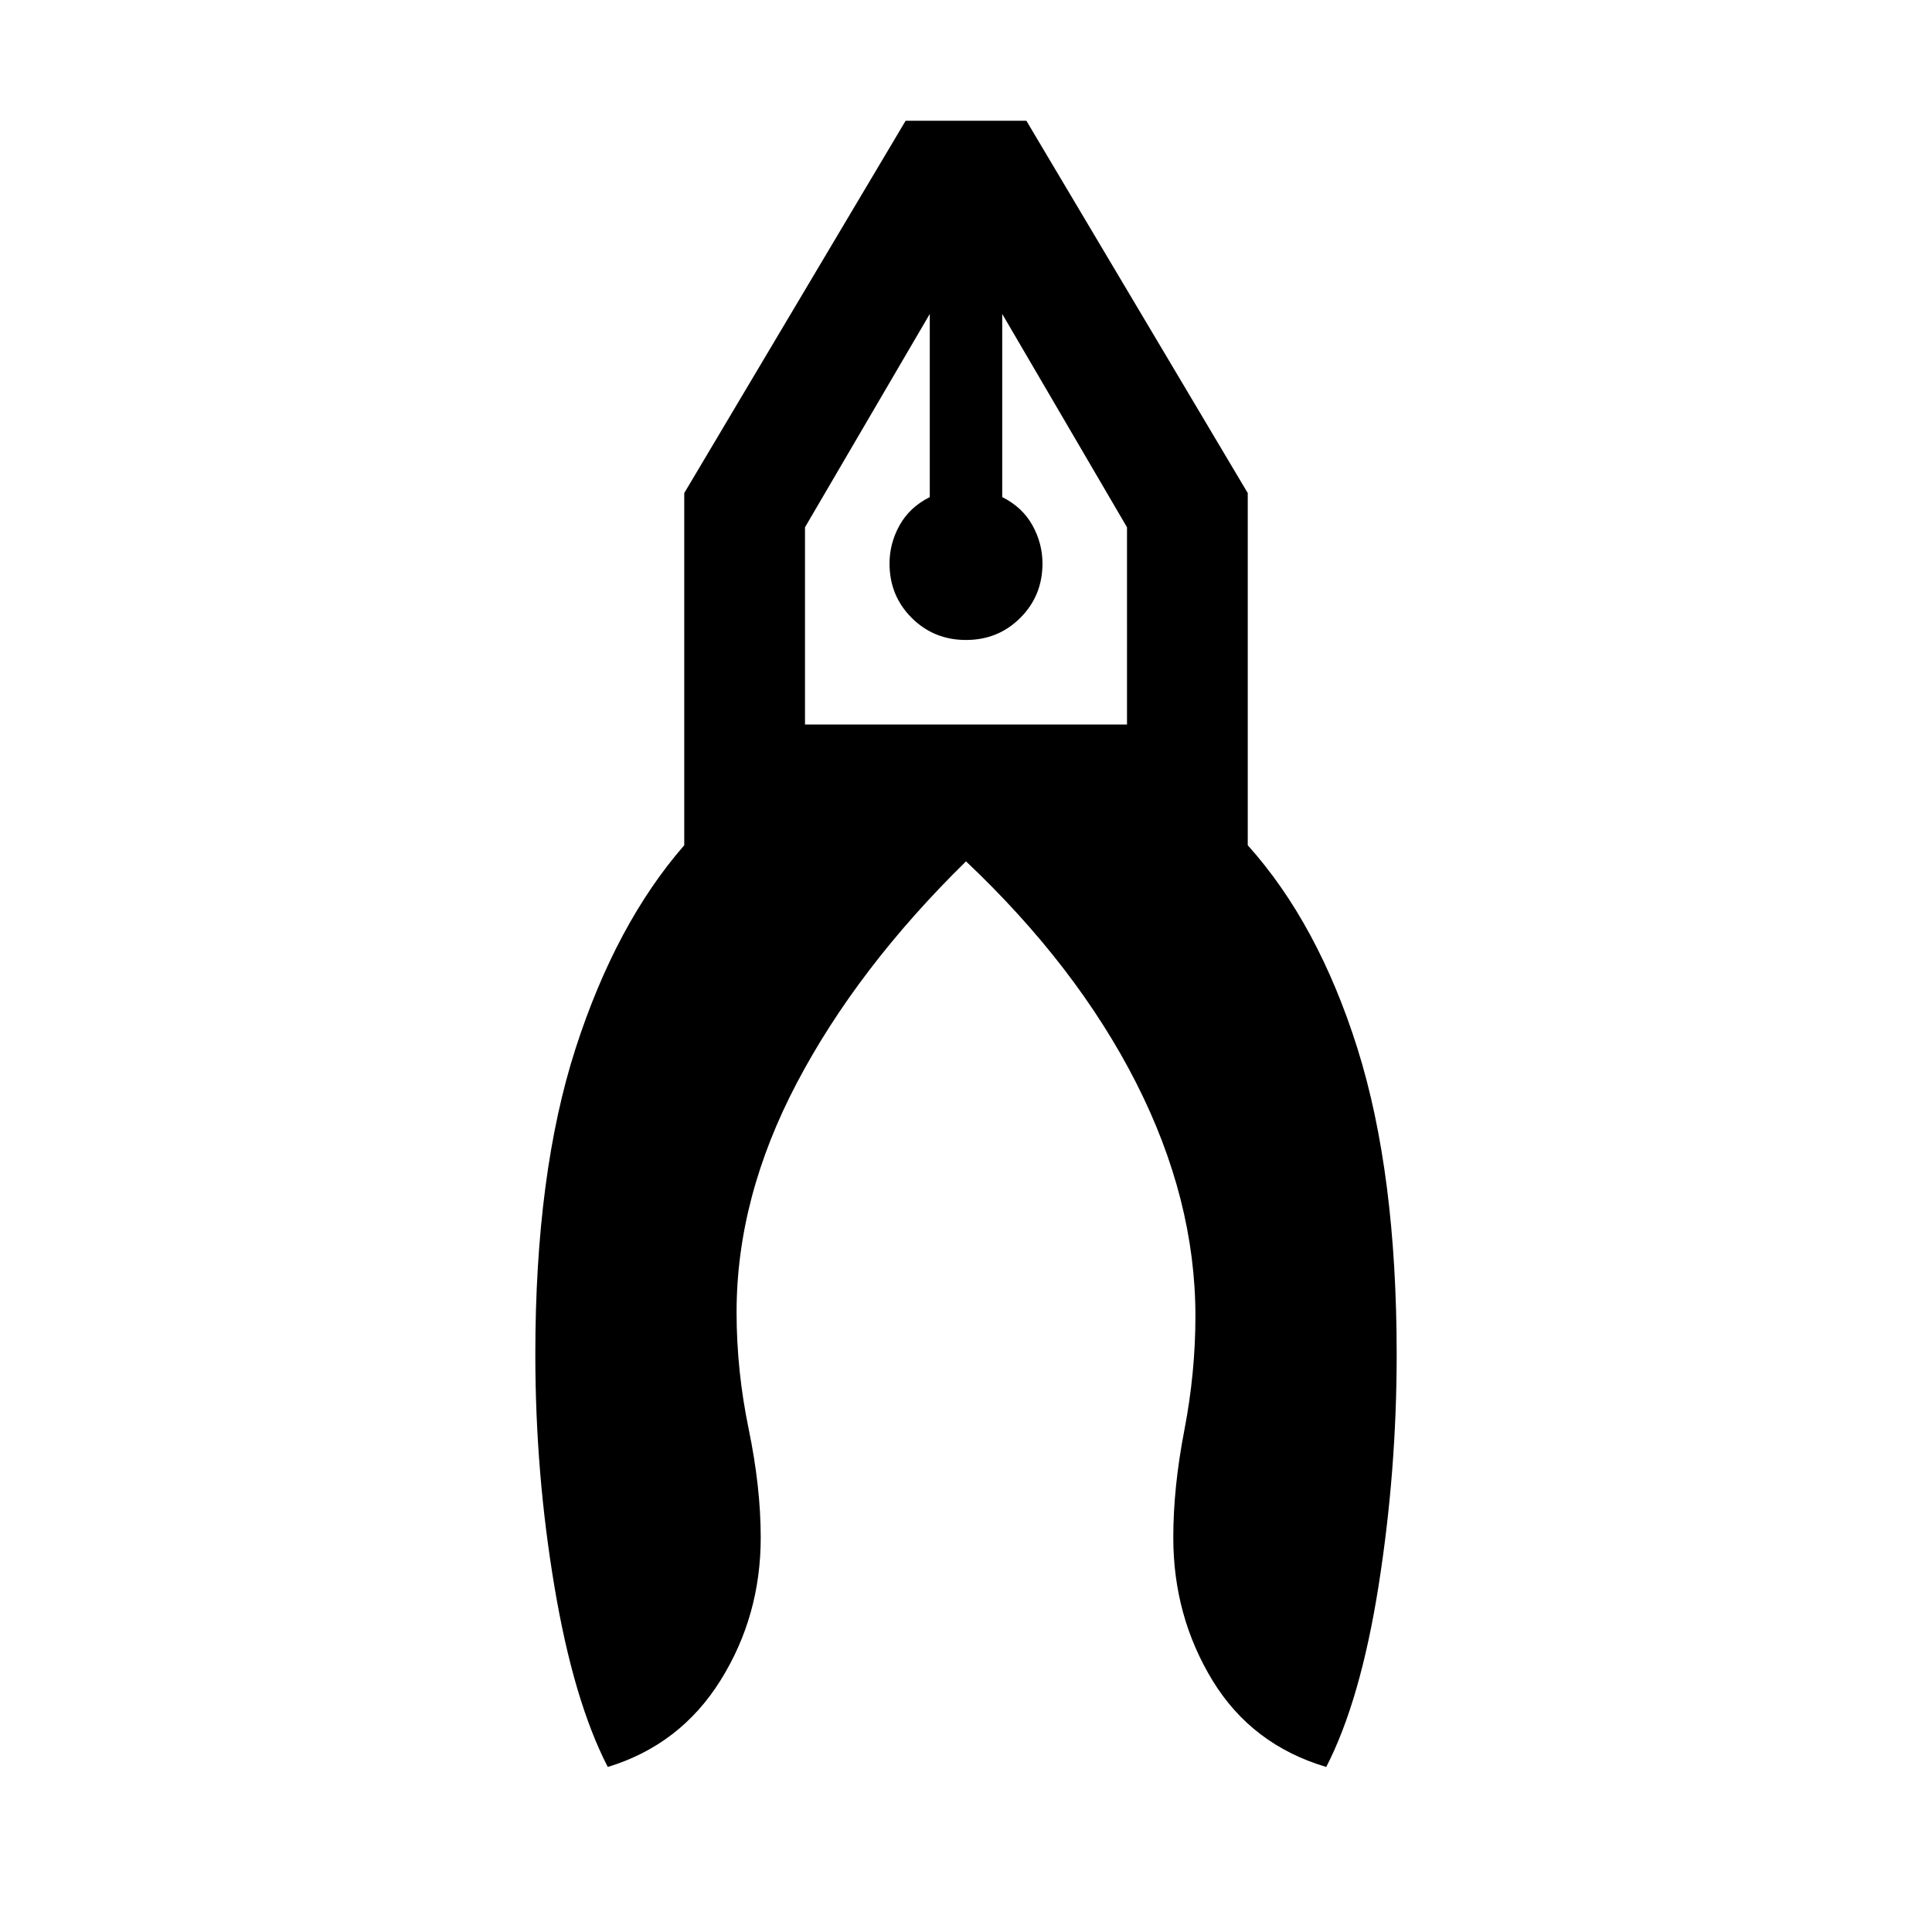<svg xmlns="http://www.w3.org/2000/svg" viewBox="0 0 24 24"><path d="M7.55 21.95q-.425-.825-.662-2.238-.238-1.412-.238-2.887 0-2.25.5-3.8.5-1.55 1.35-2.525V6.125L11.25 1.5h1.5l2.75 4.625V10.5q.875.975 1.363 2.525.487 1.55.487 3.8 0 1.45-.225 2.875t-.65 2.25q-.925-.275-1.413-1.075-.487-.8-.487-1.775 0-.625.138-1.337.137-.713.137-1.413 0-1.45-.737-2.9Q13.375 12 12 10.7q-1.35 1.325-2.1 2.75t-.75 2.85q0 .725.15 1.45t.15 1.35q0 .975-.5 1.775-.5.8-1.4 1.075Zm4.45-14q-.4 0-.675-.275T11.05 7q0-.25.125-.475.125-.225.375-.35V3.9L10 6.55V9h4V6.55L12.45 3.9v2.275q.25.125.375.35.125.225.125.475 0 .4-.275.675T12 7.95Zm.45-4.05h-.9.9Zm-.9 0h.9Z"/></svg>